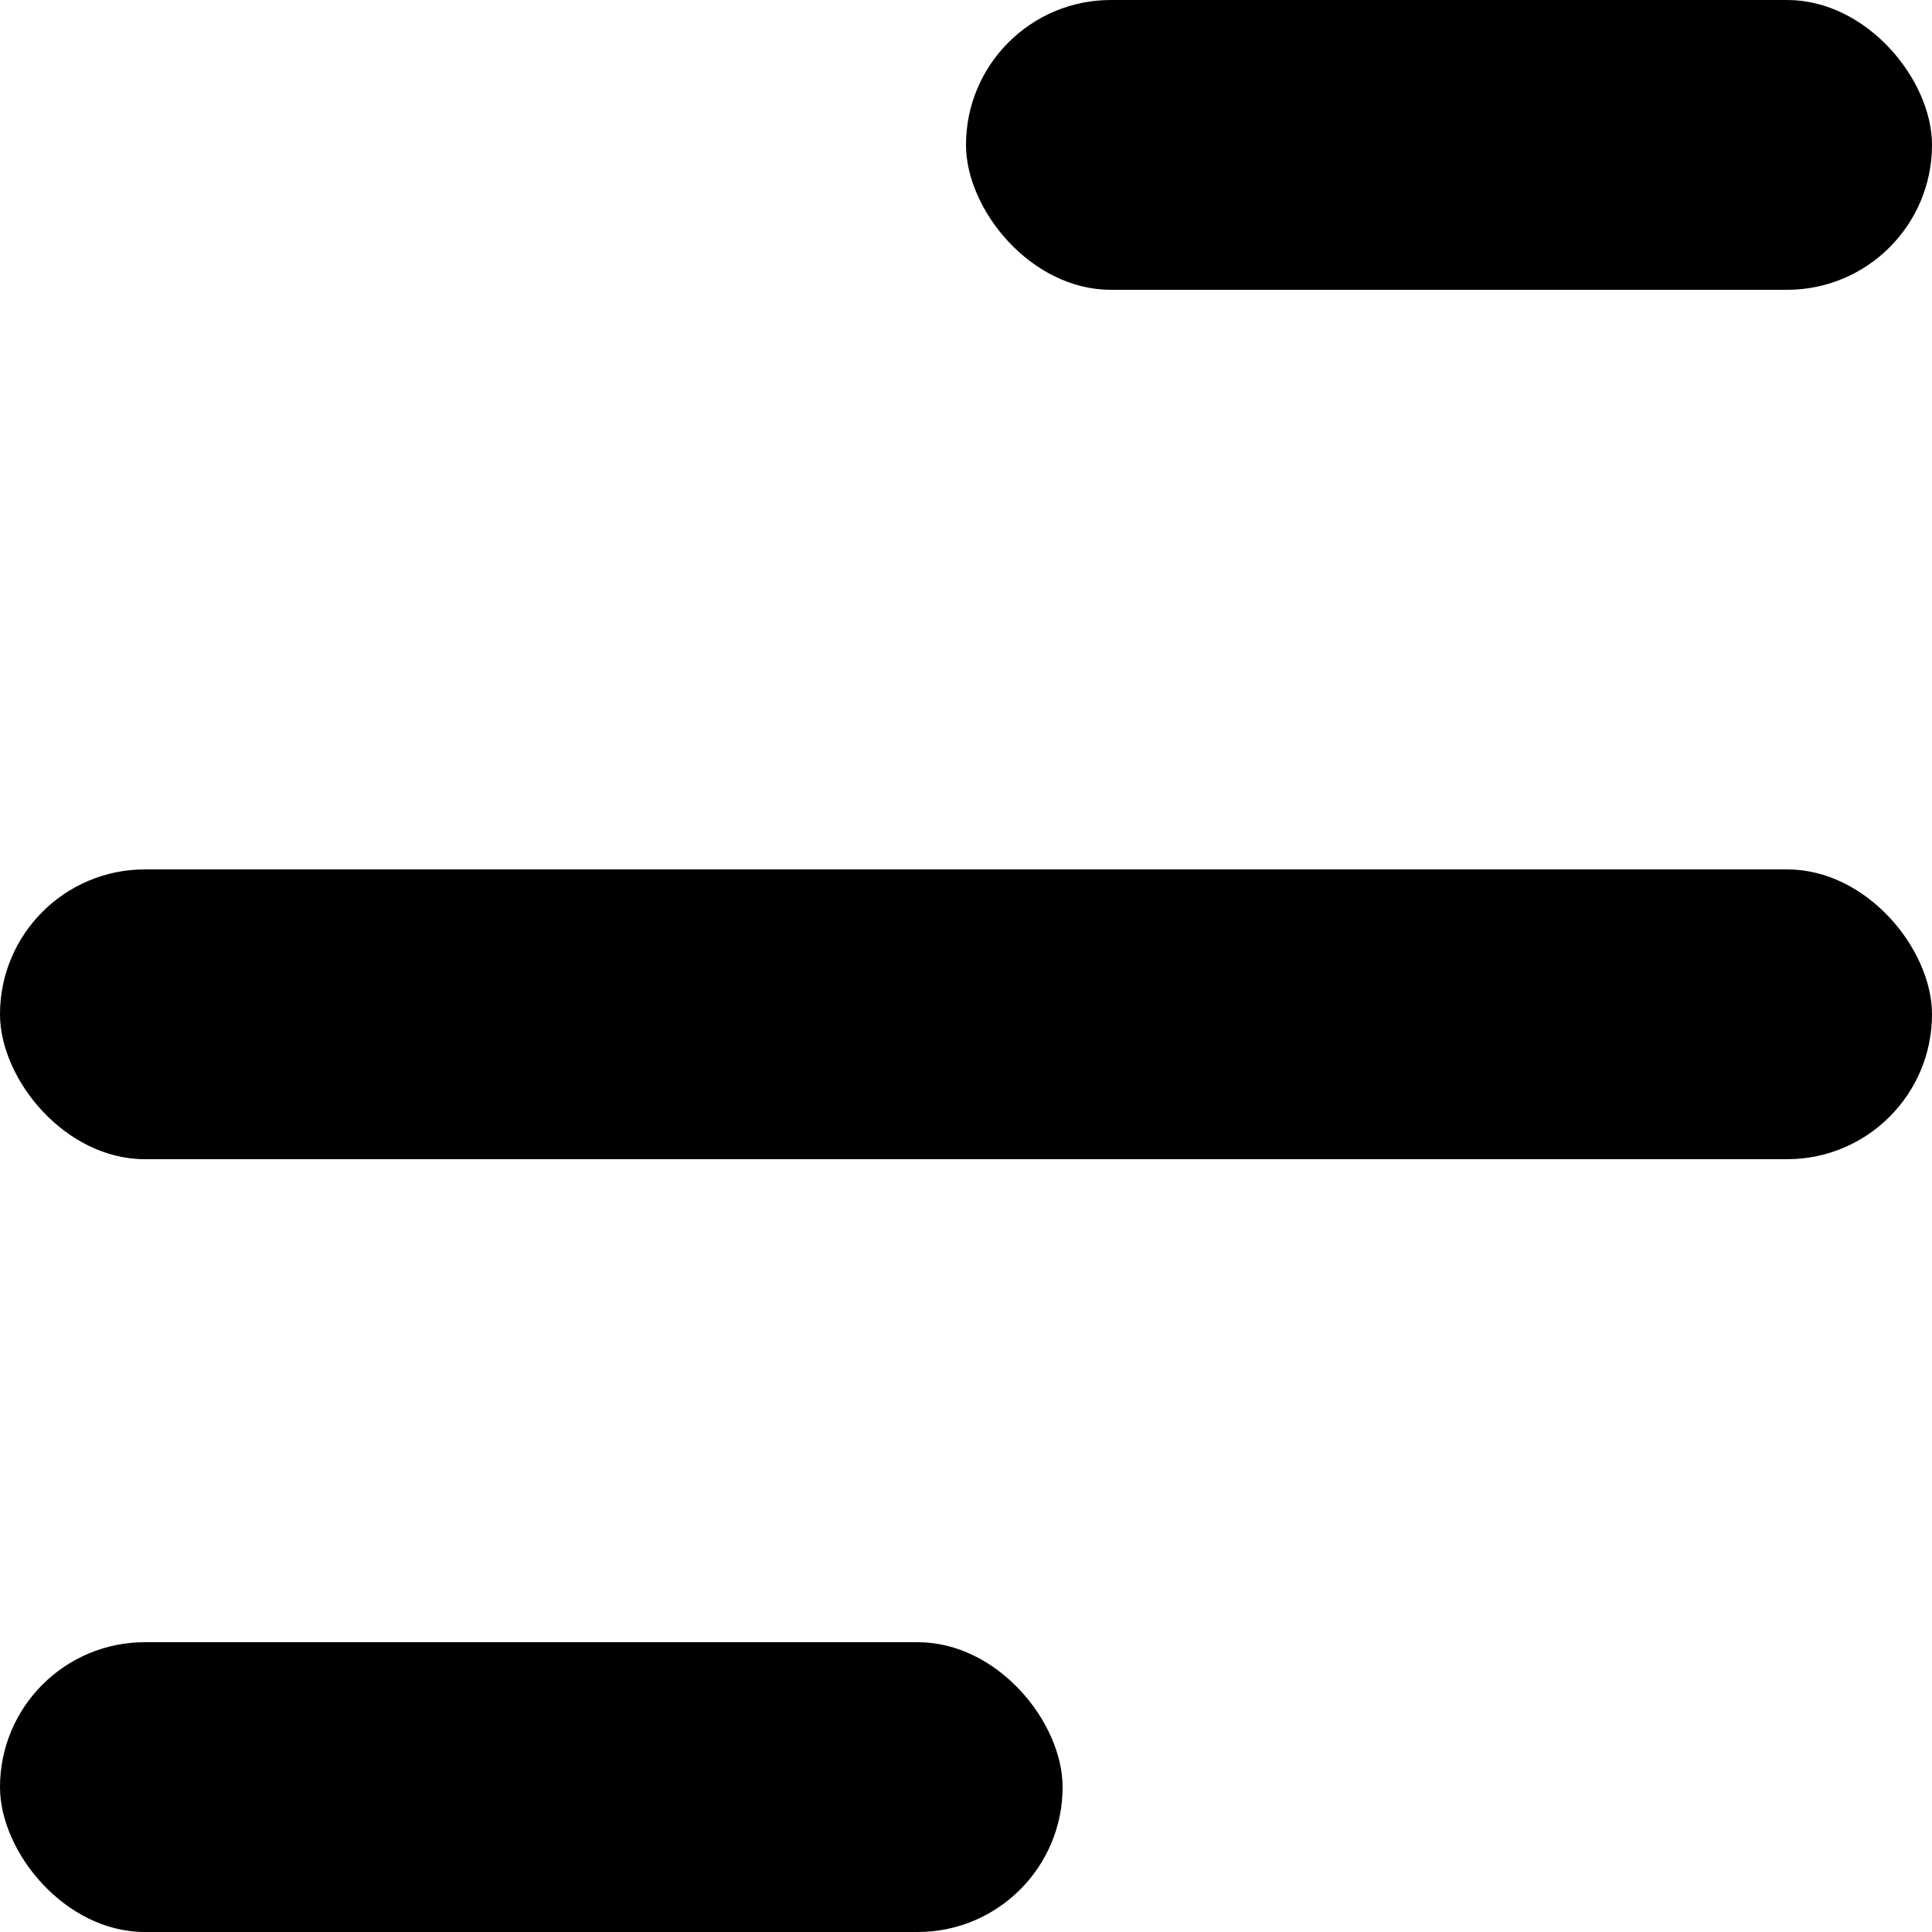 <svg width="20" height="20" viewBox="0 0 20 20" fill="none" xmlns="http://www.w3.org/2000/svg">
<rect x="10" width="10" height="3" rx="1.5" fill="#000"/>
<rect y="9" width="20" height="3" rx="1.5" fill="#000"/>
<rect y="17" width="11" height="3" rx="1.5" fill="#000"/>
</svg>
